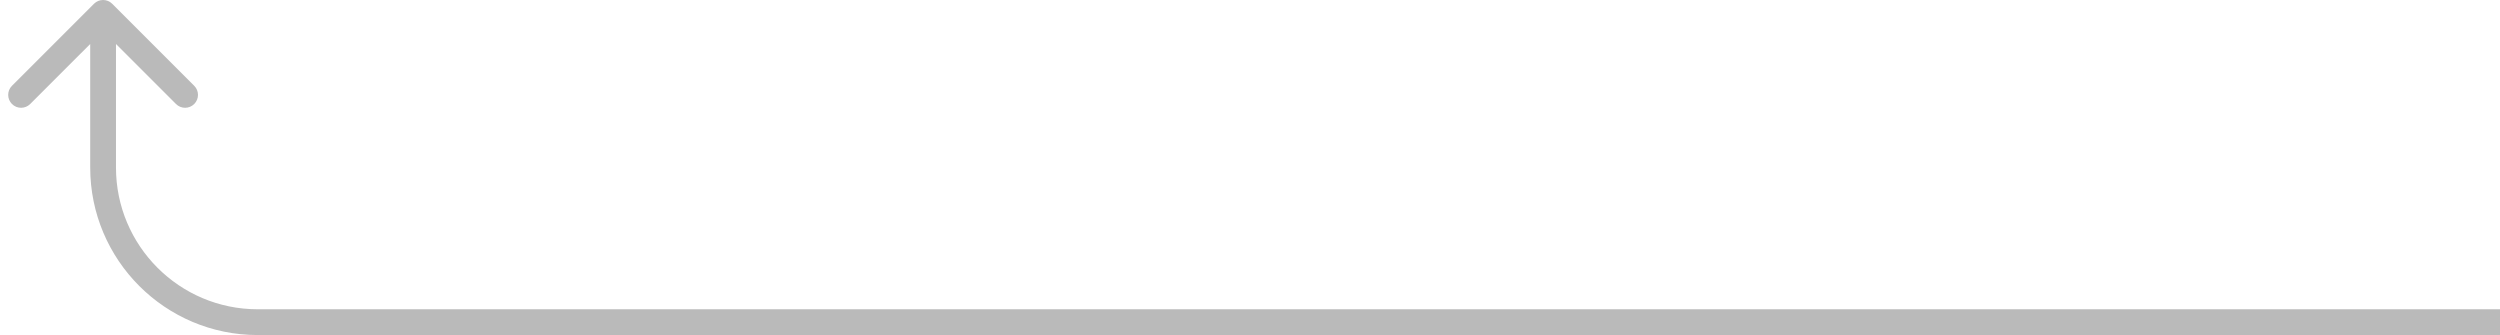<svg width="194" height="26" viewBox="0 0 194 26" fill="none" xmlns="http://www.w3.org/2000/svg">
<path d="M20 25L20 26L20 25ZM8.707 0.293C8.317 -0.098 7.683 -0.098 7.293 0.293L0.929 6.657C0.538 7.047 0.538 7.681 0.929 8.071C1.319 8.462 1.953 8.462 2.343 8.071L8 2.414L13.657 8.071C14.047 8.462 14.681 8.462 15.071 8.071C15.462 7.681 15.462 7.047 15.071 6.657L8.707 0.293ZM194 24L20 24L20 26L194 26L194 24ZM9 13L9 1L7 1L7 13L9 13ZM20 24C13.925 24 9 19.075 9 13L7 13C7 20.18 12.82 26 20 26L20 24Z" fill="#BABABA"/>
</svg>
